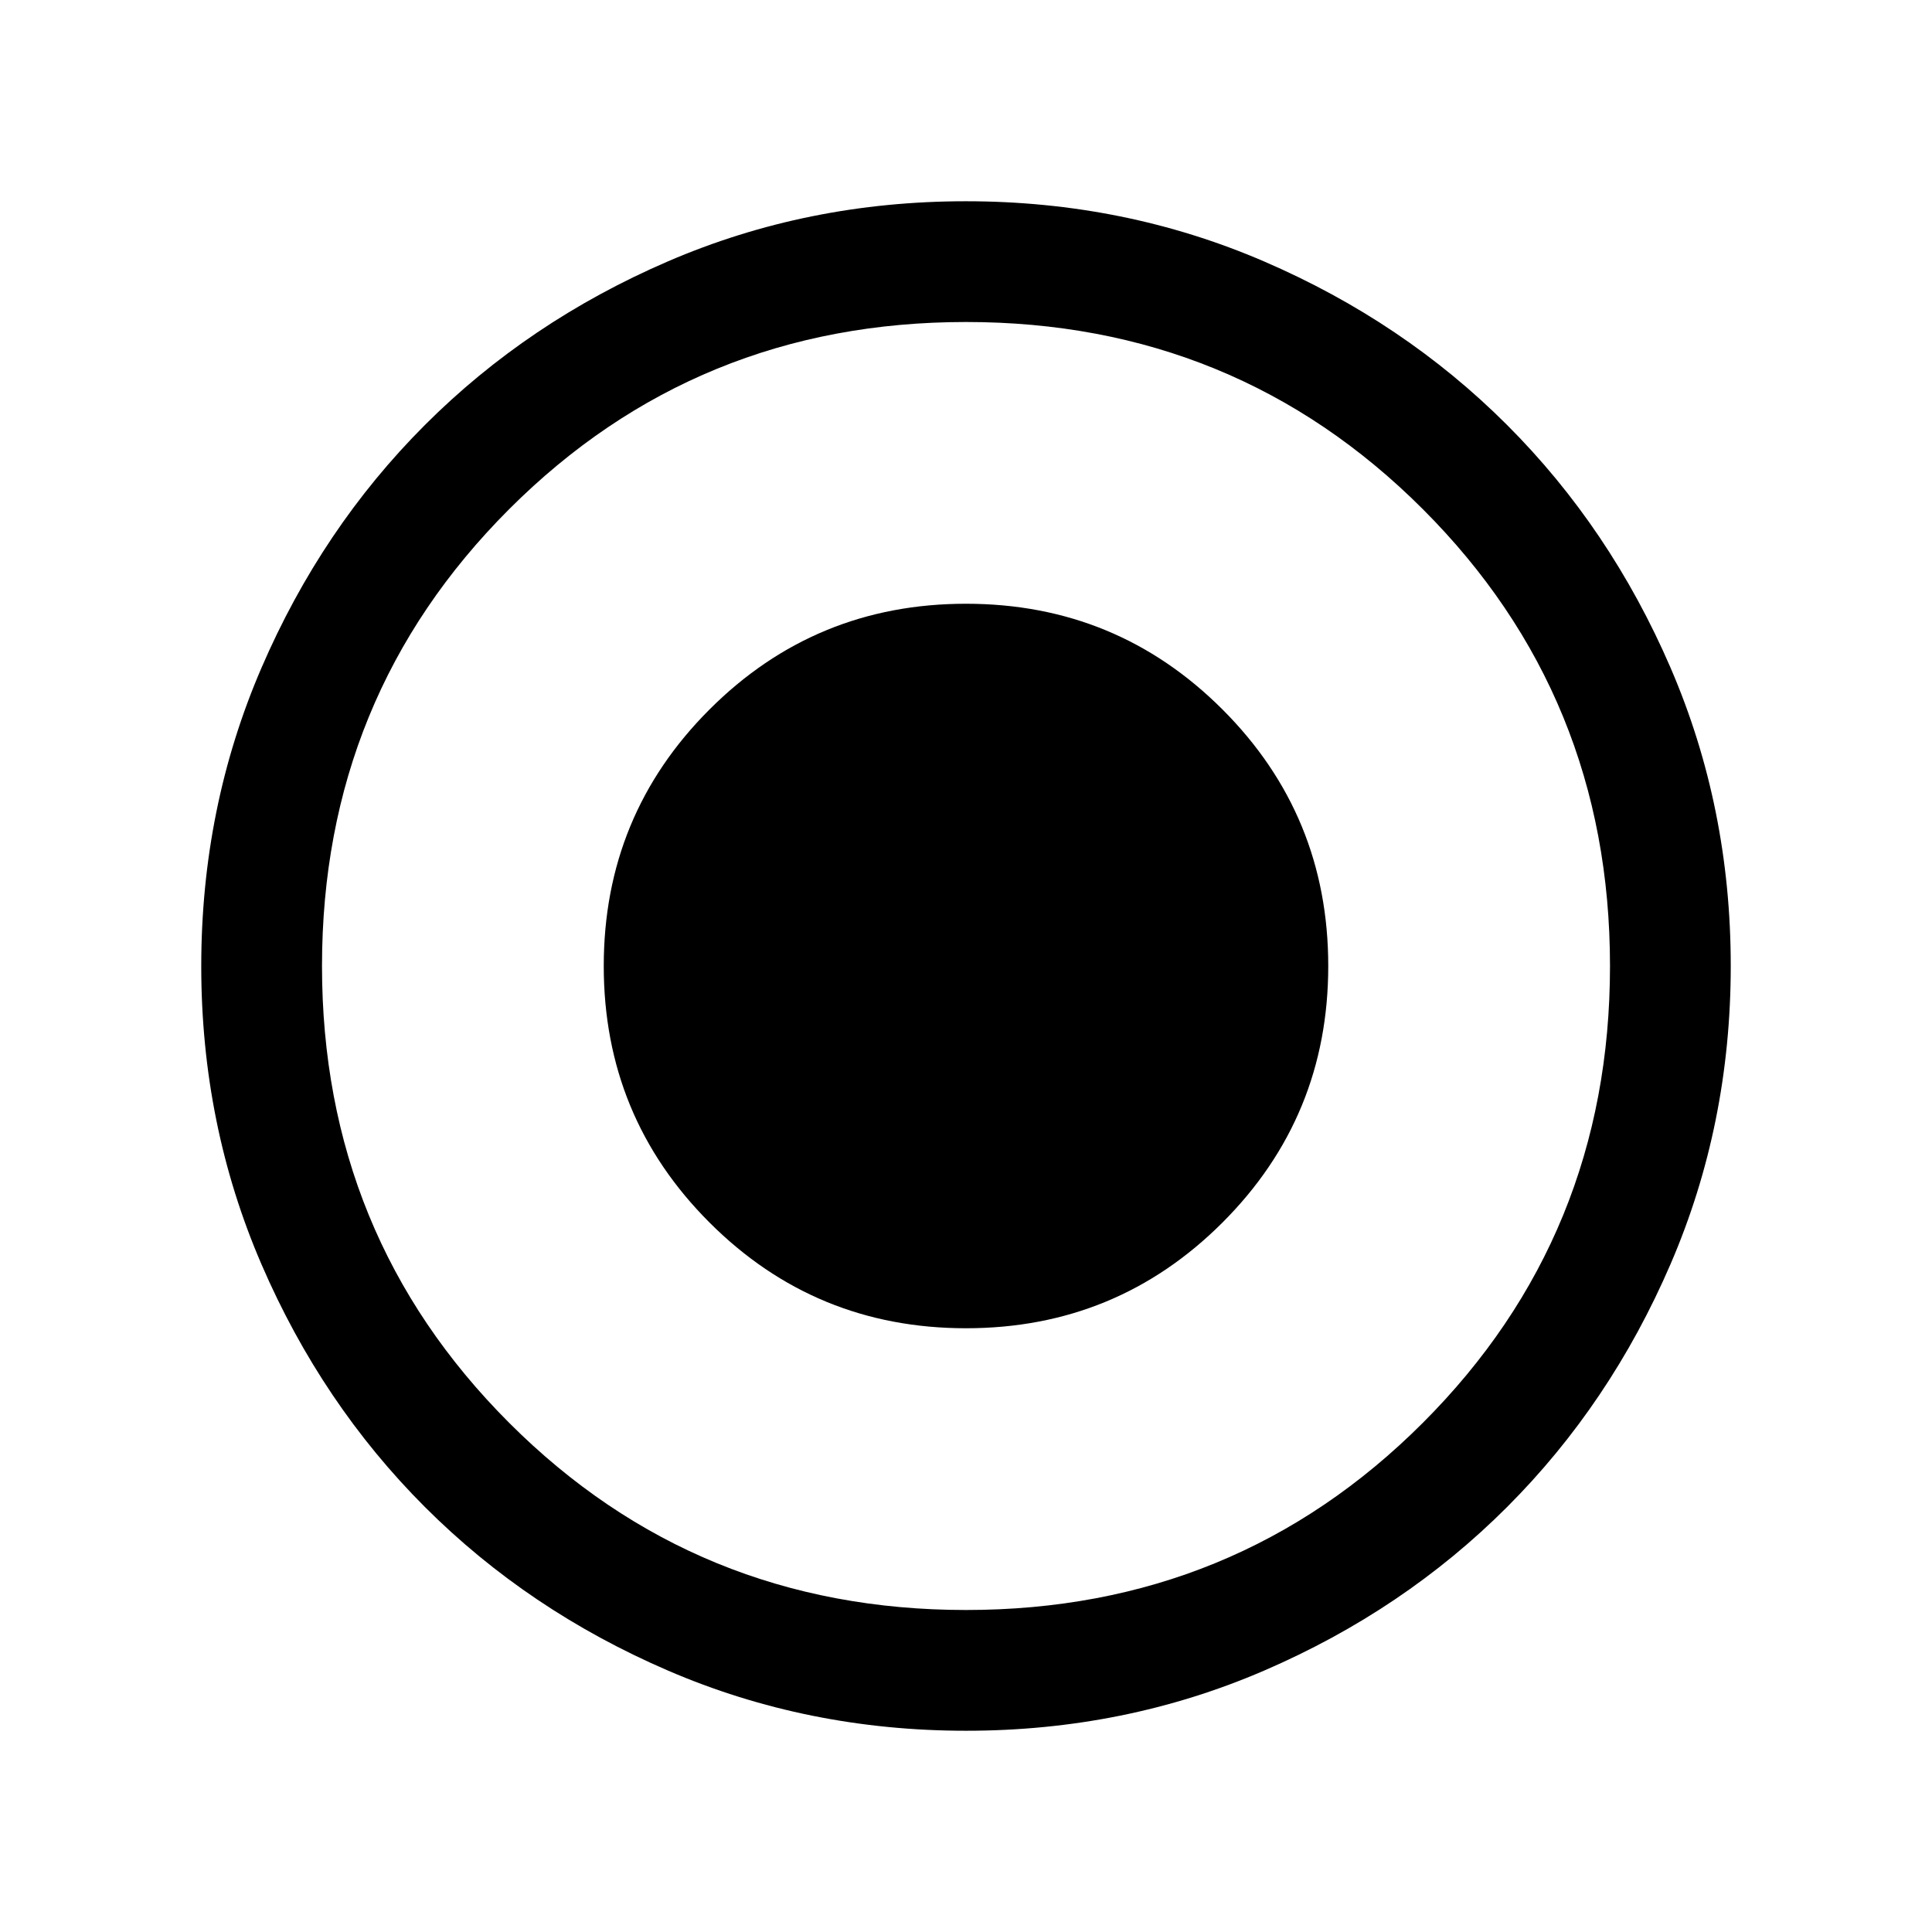 <svg xmlns="http://www.w3.org/2000/svg" height="24" viewBox="0 -960 960 960" width="24"><path d="M480-300q74.92 0 127.46-52.54Q660-405.08 660-480q0-74.92-52.54-127.46Q554.92-660 480-660q-74.92 0-127.46 52.54Q300-554.92 300-480q0 74.92 52.54 127.46Q405.08-300 480-300Zm.07 200q-78.84 0-148.21-29.92t-120.68-81.21q-51.31-51.29-81.25-120.63Q100-401.1 100-479.93q0-78.84 29.92-148.21t81.21-120.68q51.29-51.31 120.63-81.25Q401.1-860 479.93-860q78.84 0 148.21 29.92t120.68 81.21q51.31 51.29 81.25 120.63Q860-558.9 860-480.07q0 78.84-29.92 148.21t-81.21 120.68q-51.29 51.31-120.63 81.25Q558.9-100 480.07-100Zm-.07-60q134 0 227-93t93-227q0-134-93-227t-227-93q-134 0-227 93t-93 227q0 134 93 227t227 93Zm0-320Z"/></svg>
